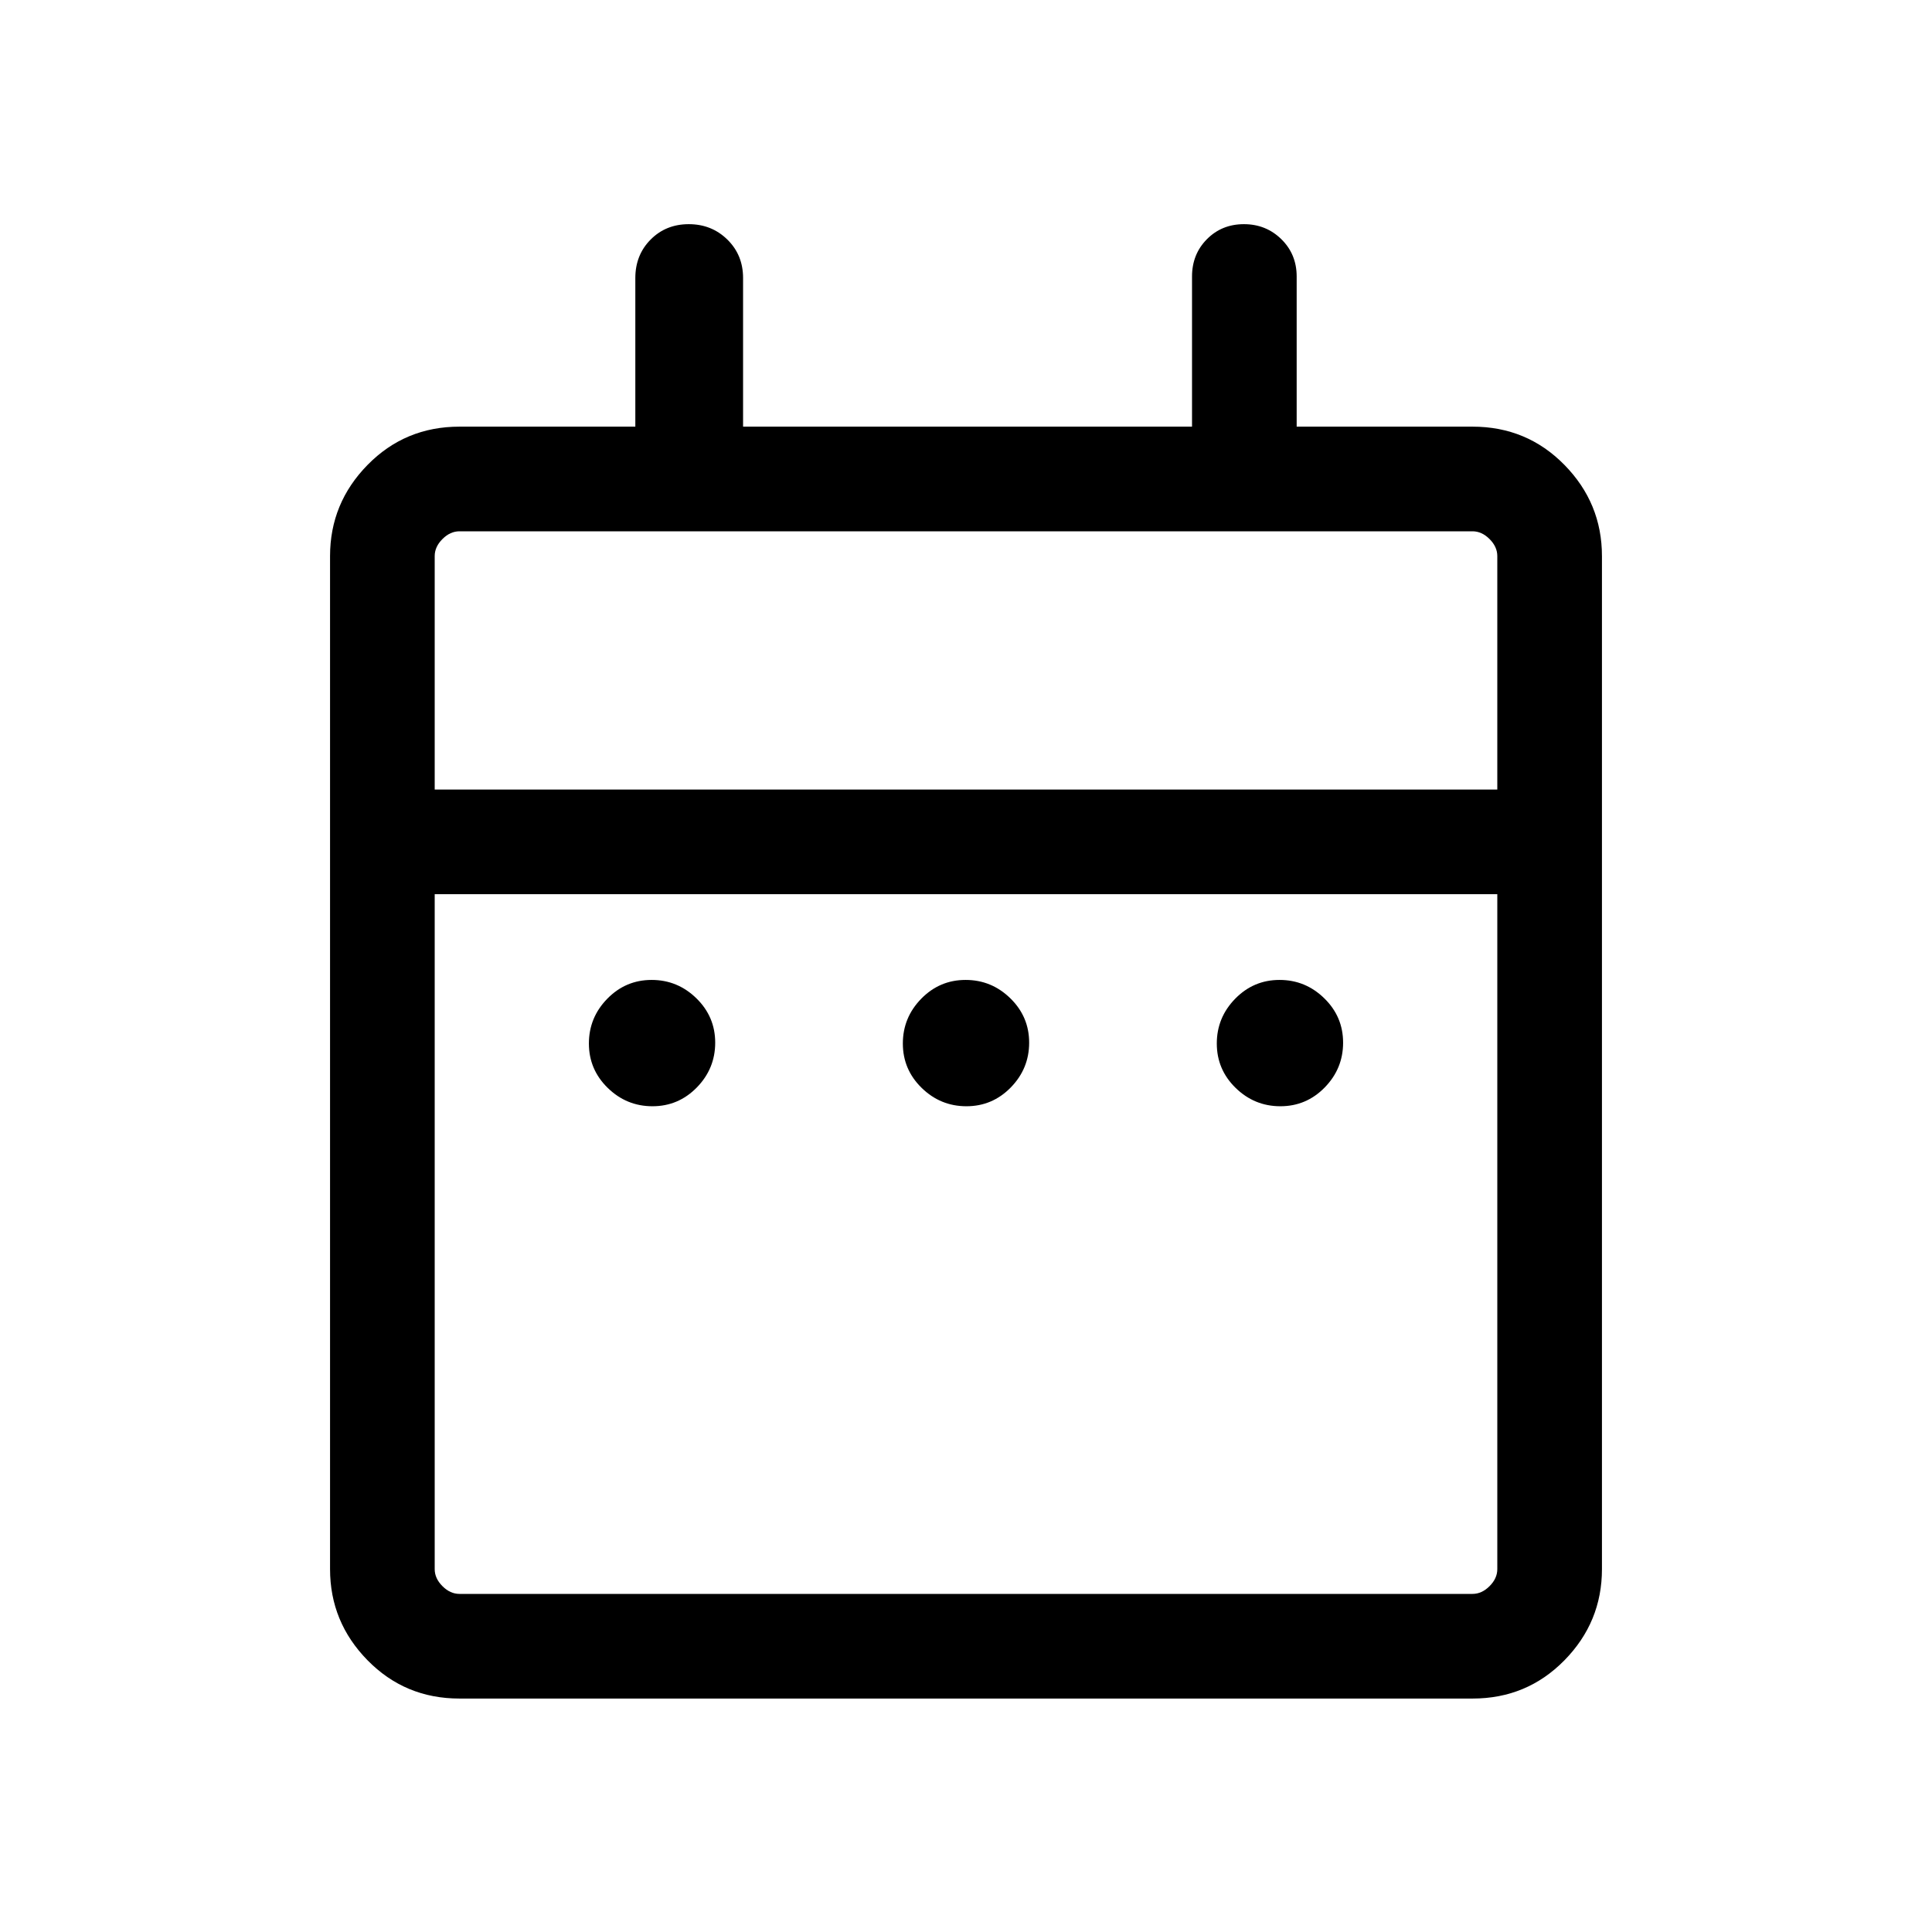 <svg viewBox="0 -960 960 960"><path d="M324.21-410.31q-12.9 0-22.25-9.13-9.34-9.14-9.34-22.04 0-12.9 9.13-22.25 9.14-9.35 22.04-9.35 12.9 0 22.25 9.14 9.34 9.13 9.34 22.04 0 12.9-9.13 22.25-9.14 9.34-22.04 9.34Zm156 0q-12.9 0-22.25-9.13-9.34-9.14-9.34-22.04 0-12.9 9.13-22.25 9.14-9.35 22.04-9.35 12.9 0 22.25 9.14 9.34 9.13 9.34 22.04 0 12.9-9.13 22.25-9.14 9.34-22.04 9.34Zm156 0q-12.9 0-22.25-9.13-9.34-9.14-9.34-22.04 0-12.9 9.13-22.25 9.14-9.35 22.04-9.35 12.9 0 22.25 9.14 9.34 9.13 9.34 22.04 0 12.9-9.13 22.25-9.14 9.34-22.04 9.34ZM228.31-116q-27.01 0-45.66-19Q164-154 164-180.31v-503.38Q164-710 182.65-729q18.65-19 45.66-19h87.38v-73.85q0-11.45 7.6-19.11 7.6-7.65 18.96-7.65 11.37 0 19.17 7.65 7.81 7.66 7.81 19.11V-748h223.08v-74.61q0-11.07 7.4-18.54 7.41-7.46 18.39-7.46t18.59 7.46q7.62 7.47 7.62 18.54V-748h87.38q27.01 0 45.66 19Q796-710 796-683.69v503.38Q796-154 777.35-135q-18.65 19-45.66 19H228.31Zm0-52h503.38q4.62 0 8.46-3.85 3.85-3.84 3.85-8.46v-335.38H216v335.38q0 4.62 3.85 8.46 3.84 3.85 8.46 3.85ZM216-567.69h528v-116q0-4.62-3.85-8.46-3.84-3.85-8.46-3.85H228.31q-4.62 0-8.46 3.85-3.85 3.84-3.85 8.46v116Zm0 0V-696v128.31Z"/></svg>
